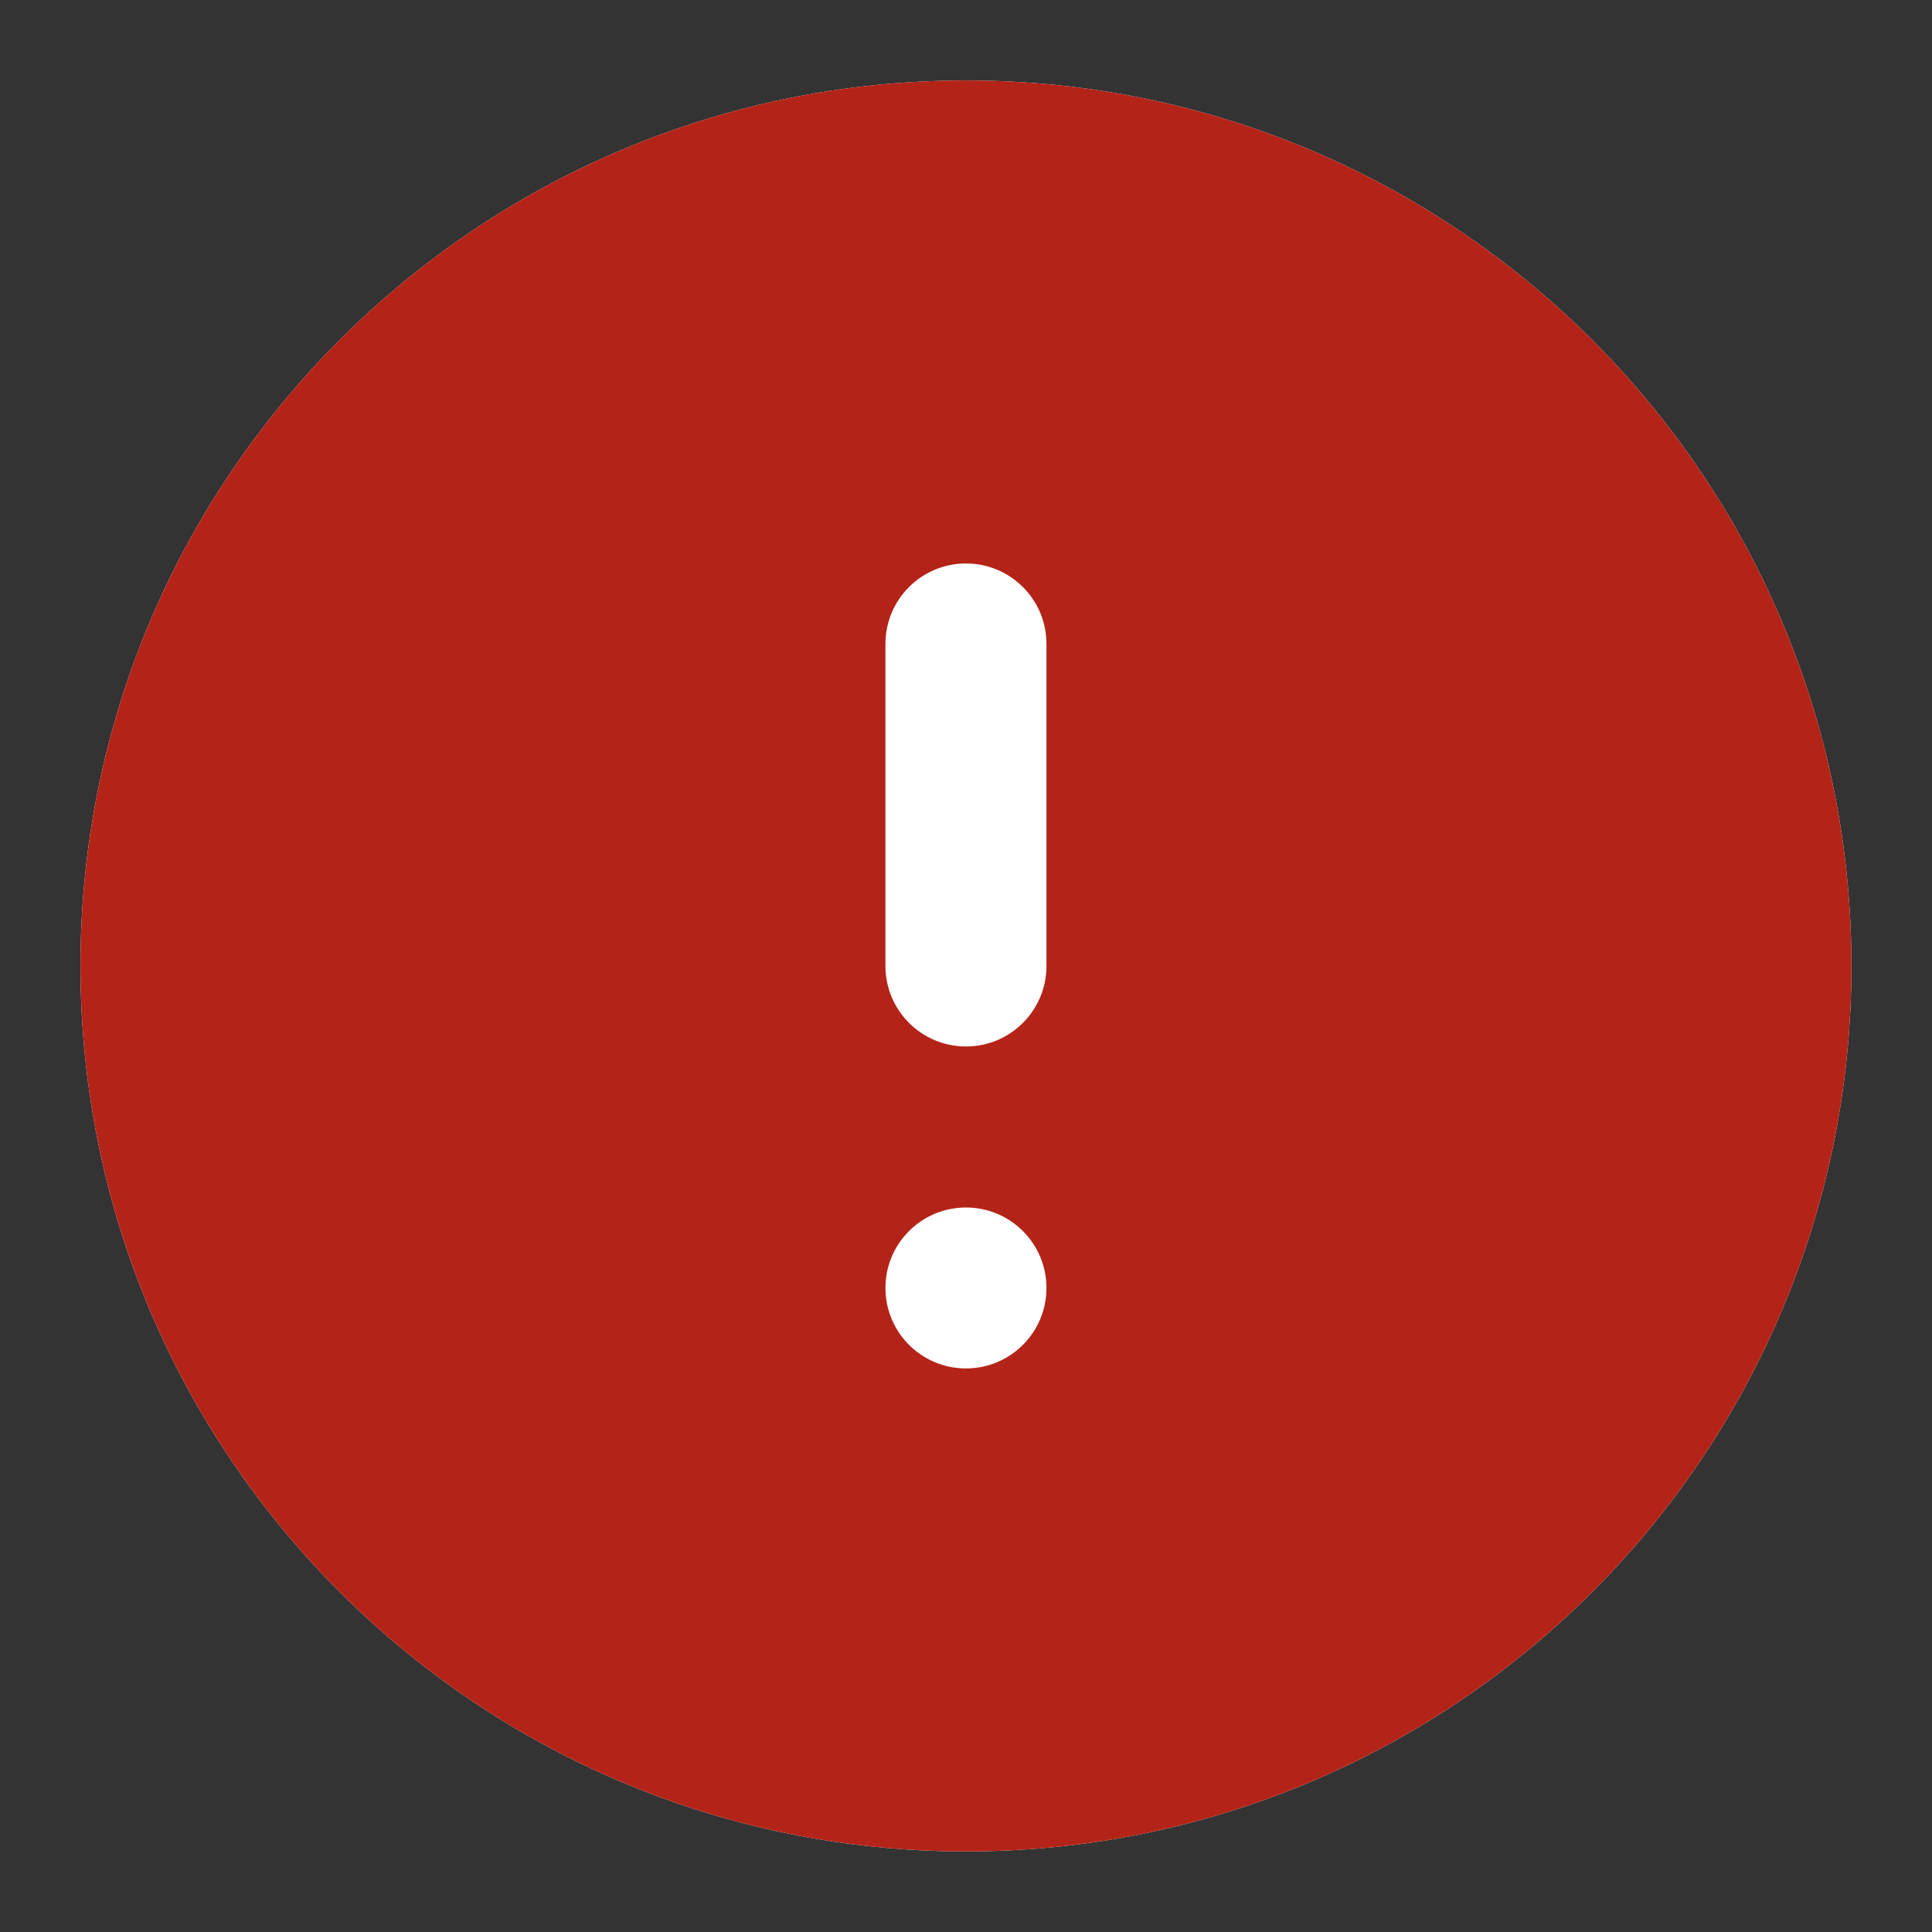 <svg width="20" height="20" viewBox="0 0 20 20" fill="none" xmlns="http://www.w3.org/2000/svg">
<rect x="0" y="0" width="20" height="20" fill="#333333" stroke="none"/>
<g id="Feedback Icon">
<path id="bg" fill-rule="evenodd" clip-rule="evenodd" d="M10 19.166C15.062 19.166 19.166 15.062 19.166 10C19.166 4.937 15.062 0.833 10 0.833C4.937 0.833 0.833 4.937 0.833 10C0.833 15.062 4.937 19.166 10 19.166Z" fill="white"/>
<path id="Icon" fill-rule="evenodd" clip-rule="evenodd" d="M10 19.166C15.062 19.166 19.166 15.062 19.166 10C19.166 4.937 15.062 0.833 10 0.833C4.937 0.833 0.833 4.937 0.833 10C0.833 15.062 4.937 19.166 10 19.166ZM10 5.833C9.539 5.833 9.166 6.206 9.166 6.666V10C9.166 10.46 9.539 10.833 10 10.833C10.46 10.833 10.833 10.46 10.833 10V6.666C10.833 6.206 10.46 5.833 10 5.833ZM10 12.5C9.539 12.5 9.166 12.873 9.166 13.333C9.166 13.793 9.539 14.166 10 14.166C10.46 14.166 10.833 13.793 10.833 13.333C10.833 12.873 10.46 12.5 10 12.5Z" fill="#B42318"/>
</g>
</svg>
